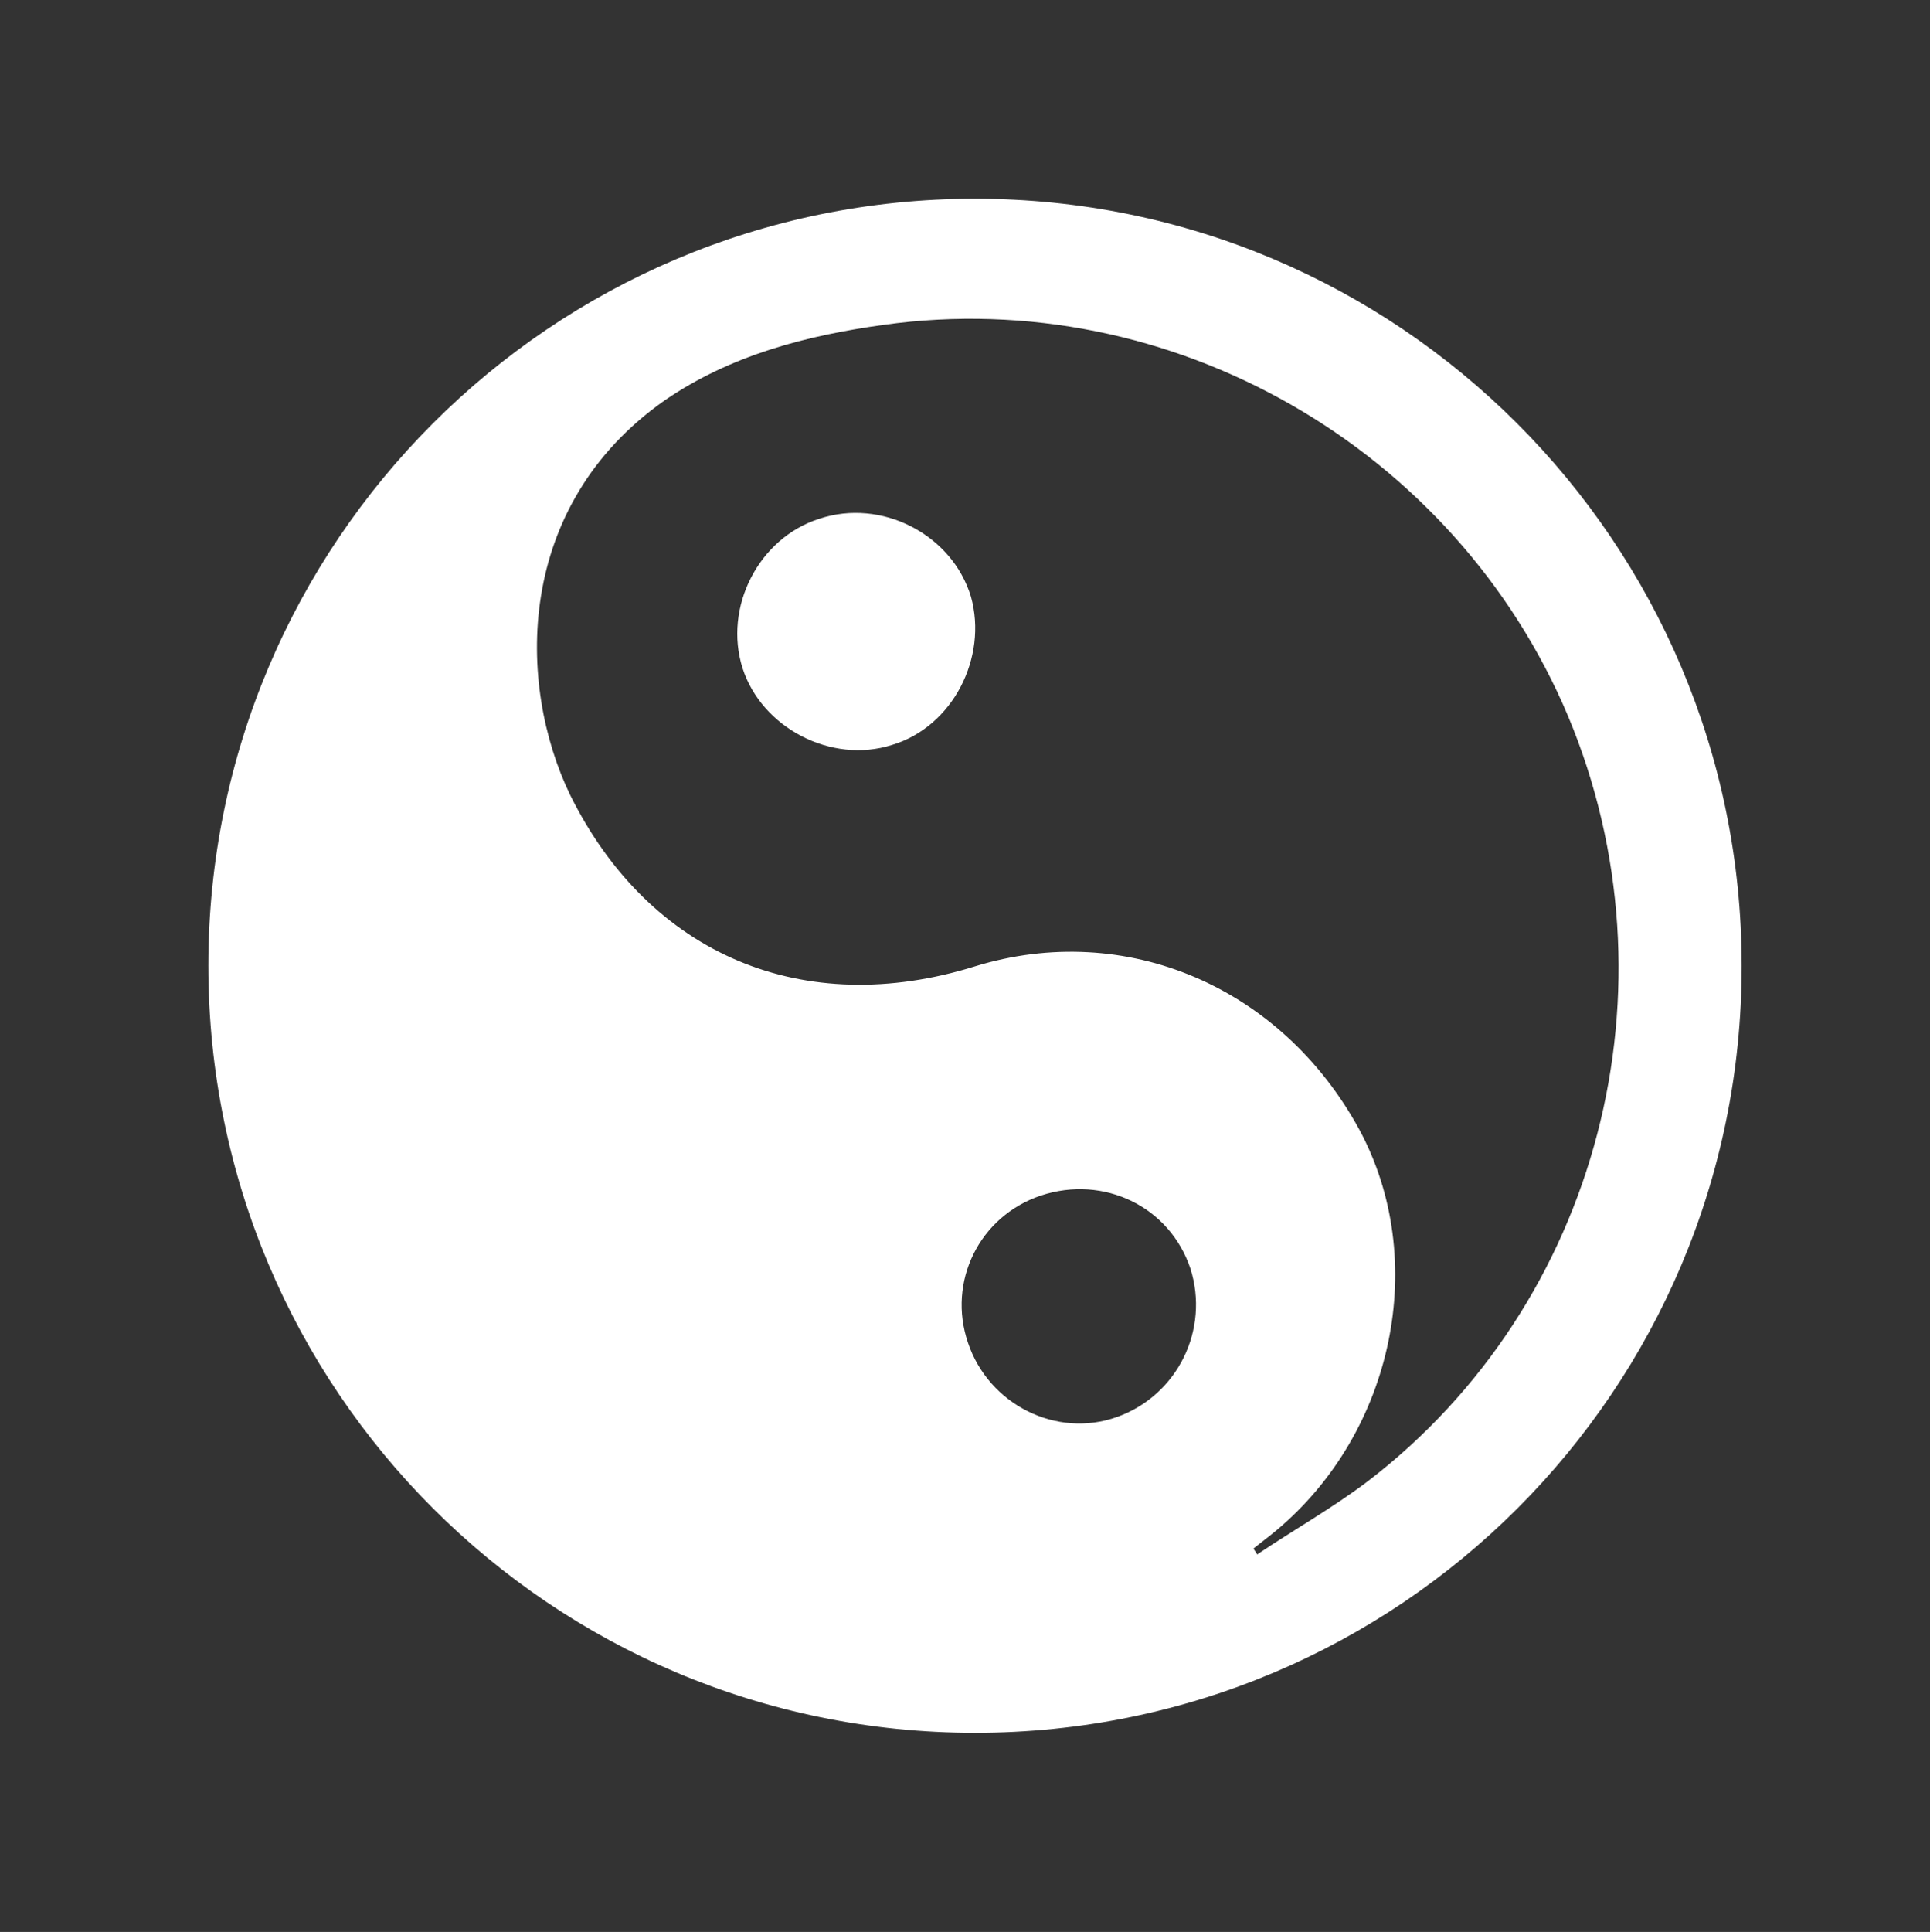 <?xml version="1.0" encoding="utf-8"?>
<!-- Generator: Adobe Illustrator 18.1.1, SVG Export Plug-In . SVG Version: 6.00 Build 0)  -->
<svg version="1.1" id="Layer_4_copy" xmlns="http://www.w3.org/2000/svg" xmlns:xlink="http://www.w3.org/1999/xlink" x="0px"
	 y="0px" viewBox="44.8 134.7 520.6 521" enable-background="new 44.8 134.7 520.6 521" xml:space="preserve">
<rect x="44.8" y="134.7" width="520.6" height="521" fill="#333333" stroke="none"/>
<g>
	<path fill="#FFFFFF" d="M265.8,274.6c-16.4,5.2-25.9,23.9-20.7,40.3c5.2,16.1,23.9,25.9,40.3,20.7c16.4-4.9,25.9-23.6,21.3-40
		C301.6,278.8,282.6,269,265.8,274.6z"/>
	<path fill="#FFFFFF" d="M307.8,188.3c-114.4,0-206.8,92.8-206.8,206.8C101,509.6,193.7,602,307.8,602
		c114.4,0,206.8-92.4,206.8-206.8S421.9,188.3,307.8,188.3z M346.2,516.8c-16.4,5.9-34.7-3.3-40.3-20c-5.6-16.4,3-34.1,19.7-39.7
		c17-5.6,34.7,3,40.3,19.7C371.1,493.2,362.5,510.9,346.2,516.8z M413.7,534.2c-9.5,7.2-20,13.1-29.8,19.7c-0.3-0.7-0.7-1-1-1.6
		c2-1.6,4.3-3.3,6.2-4.9c31.8-26.6,41.3-73.1,22.3-108.2c-21-38.4-62.9-56.4-103.6-43.9c-46.2,14.4-87.8-3-109.2-46.2
		c-14.4-29.8-15.1-78,25.6-106.5c17.7-12.1,38-17.4,59-20.3c77.4-10.8,154.1,33.1,184.6,105.6C498.3,400.8,476.3,486.3,413.7,534.2z
		"/>
</g>
<path fill="none" d="M305.5,134.7c-144.1,0-260.6,116.6-260.6,260.6c0,143.7,116.6,260.3,260.3,260.3s260.3-116.6,260.3-260.3
	C565.8,251.3,449.2,134.7,305.5,134.7z"/>
</svg>
